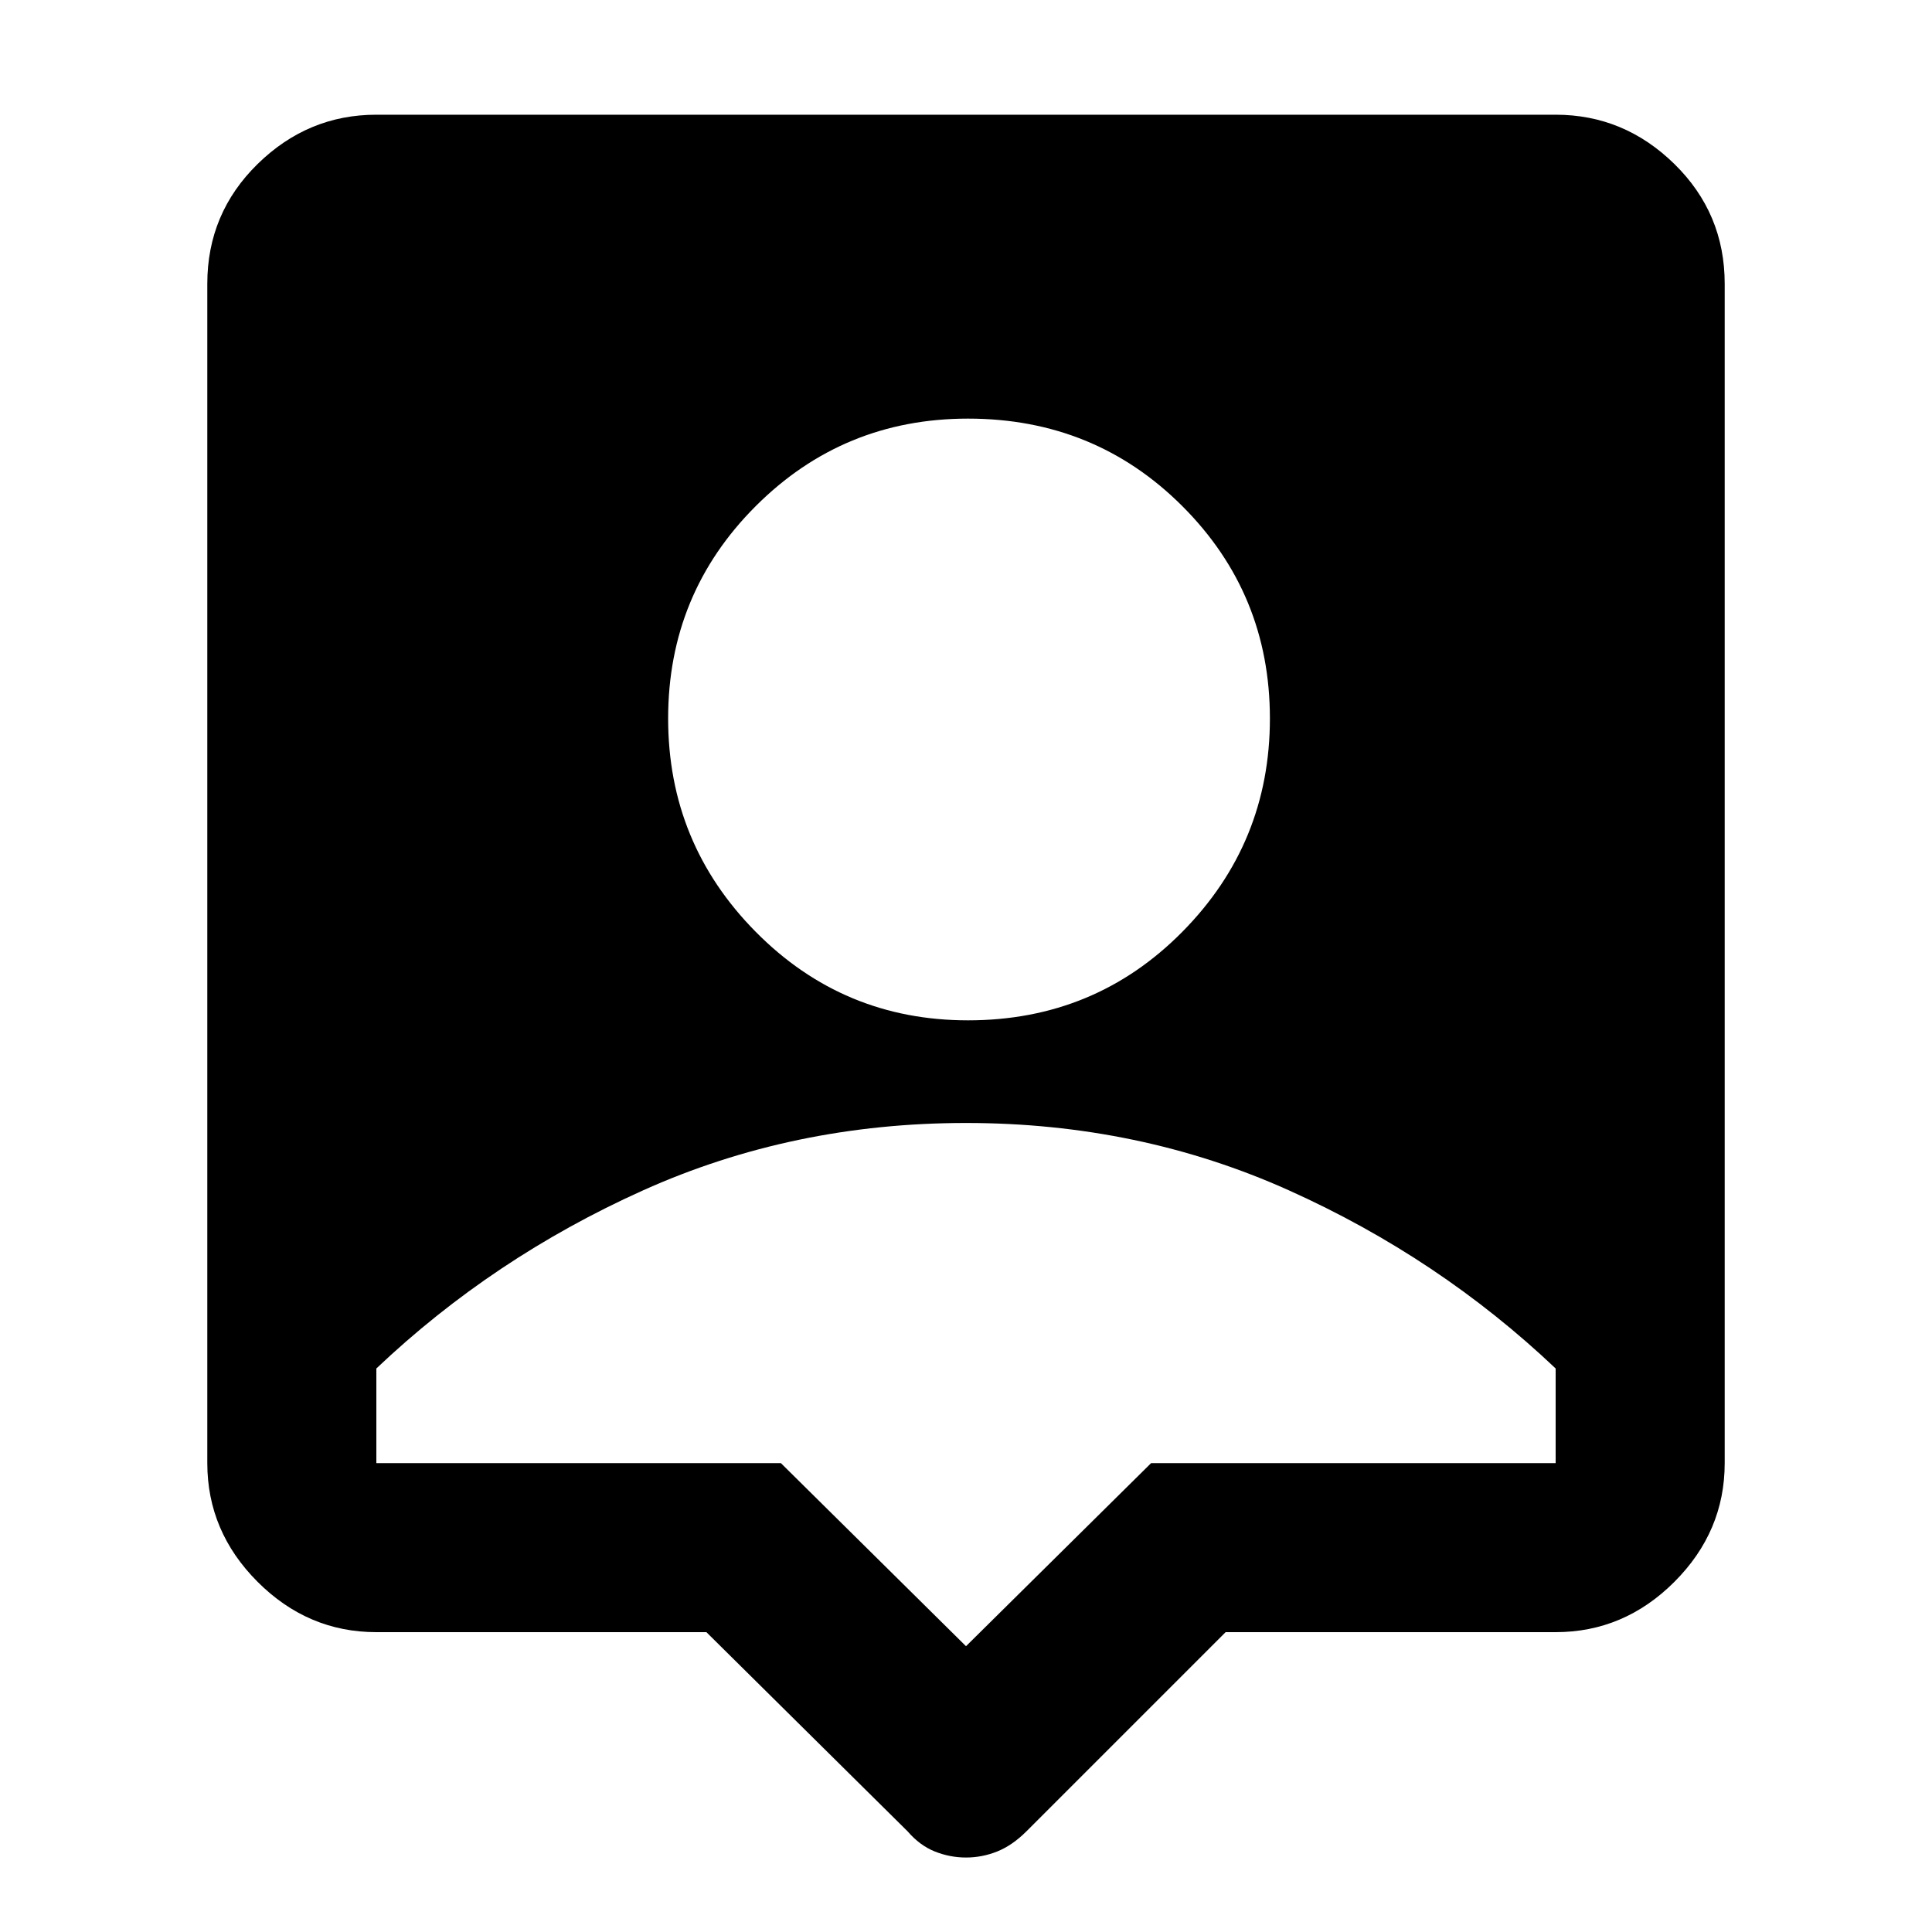 <svg xmlns="http://www.w3.org/2000/svg" height="40" width="40"><path d="M20 38.458Q19.667 38.458 19.354 38.333Q19.042 38.208 18.792 37.917L14.625 33.792H7.792Q6.375 33.792 5.333 32.75Q4.292 31.708 4.292 30.292V5.875Q4.292 4.417 5.333 3.396Q6.375 2.375 7.792 2.375H32.208Q33.625 2.375 34.667 3.396Q35.708 4.417 35.708 5.875V30.292Q35.708 31.708 34.667 32.75Q33.625 33.792 32.208 33.792H25.375L21.25 37.917Q20.958 38.208 20.646 38.333Q20.333 38.458 20 38.458ZM20.042 21.125Q22.667 21.125 24.479 19.292Q26.292 17.458 26.292 14.875Q26.292 12.292 24.479 10.479Q22.667 8.667 20.042 8.667Q17.458 8.667 15.646 10.479Q13.833 12.292 13.833 14.875Q13.833 17.458 15.646 19.292Q17.458 21.125 20.042 21.125ZM20 34.083 23.833 30.292H32.208Q32.208 29.708 32.208 29.312Q32.208 28.917 32.208 28.333Q29.792 26.042 26.688 24.646Q23.583 23.25 20 23.25Q16.417 23.25 13.312 24.646Q10.208 26.042 7.792 28.333Q7.792 28.917 7.792 29.312Q7.792 29.708 7.792 30.292H16.167Z"/></svg>